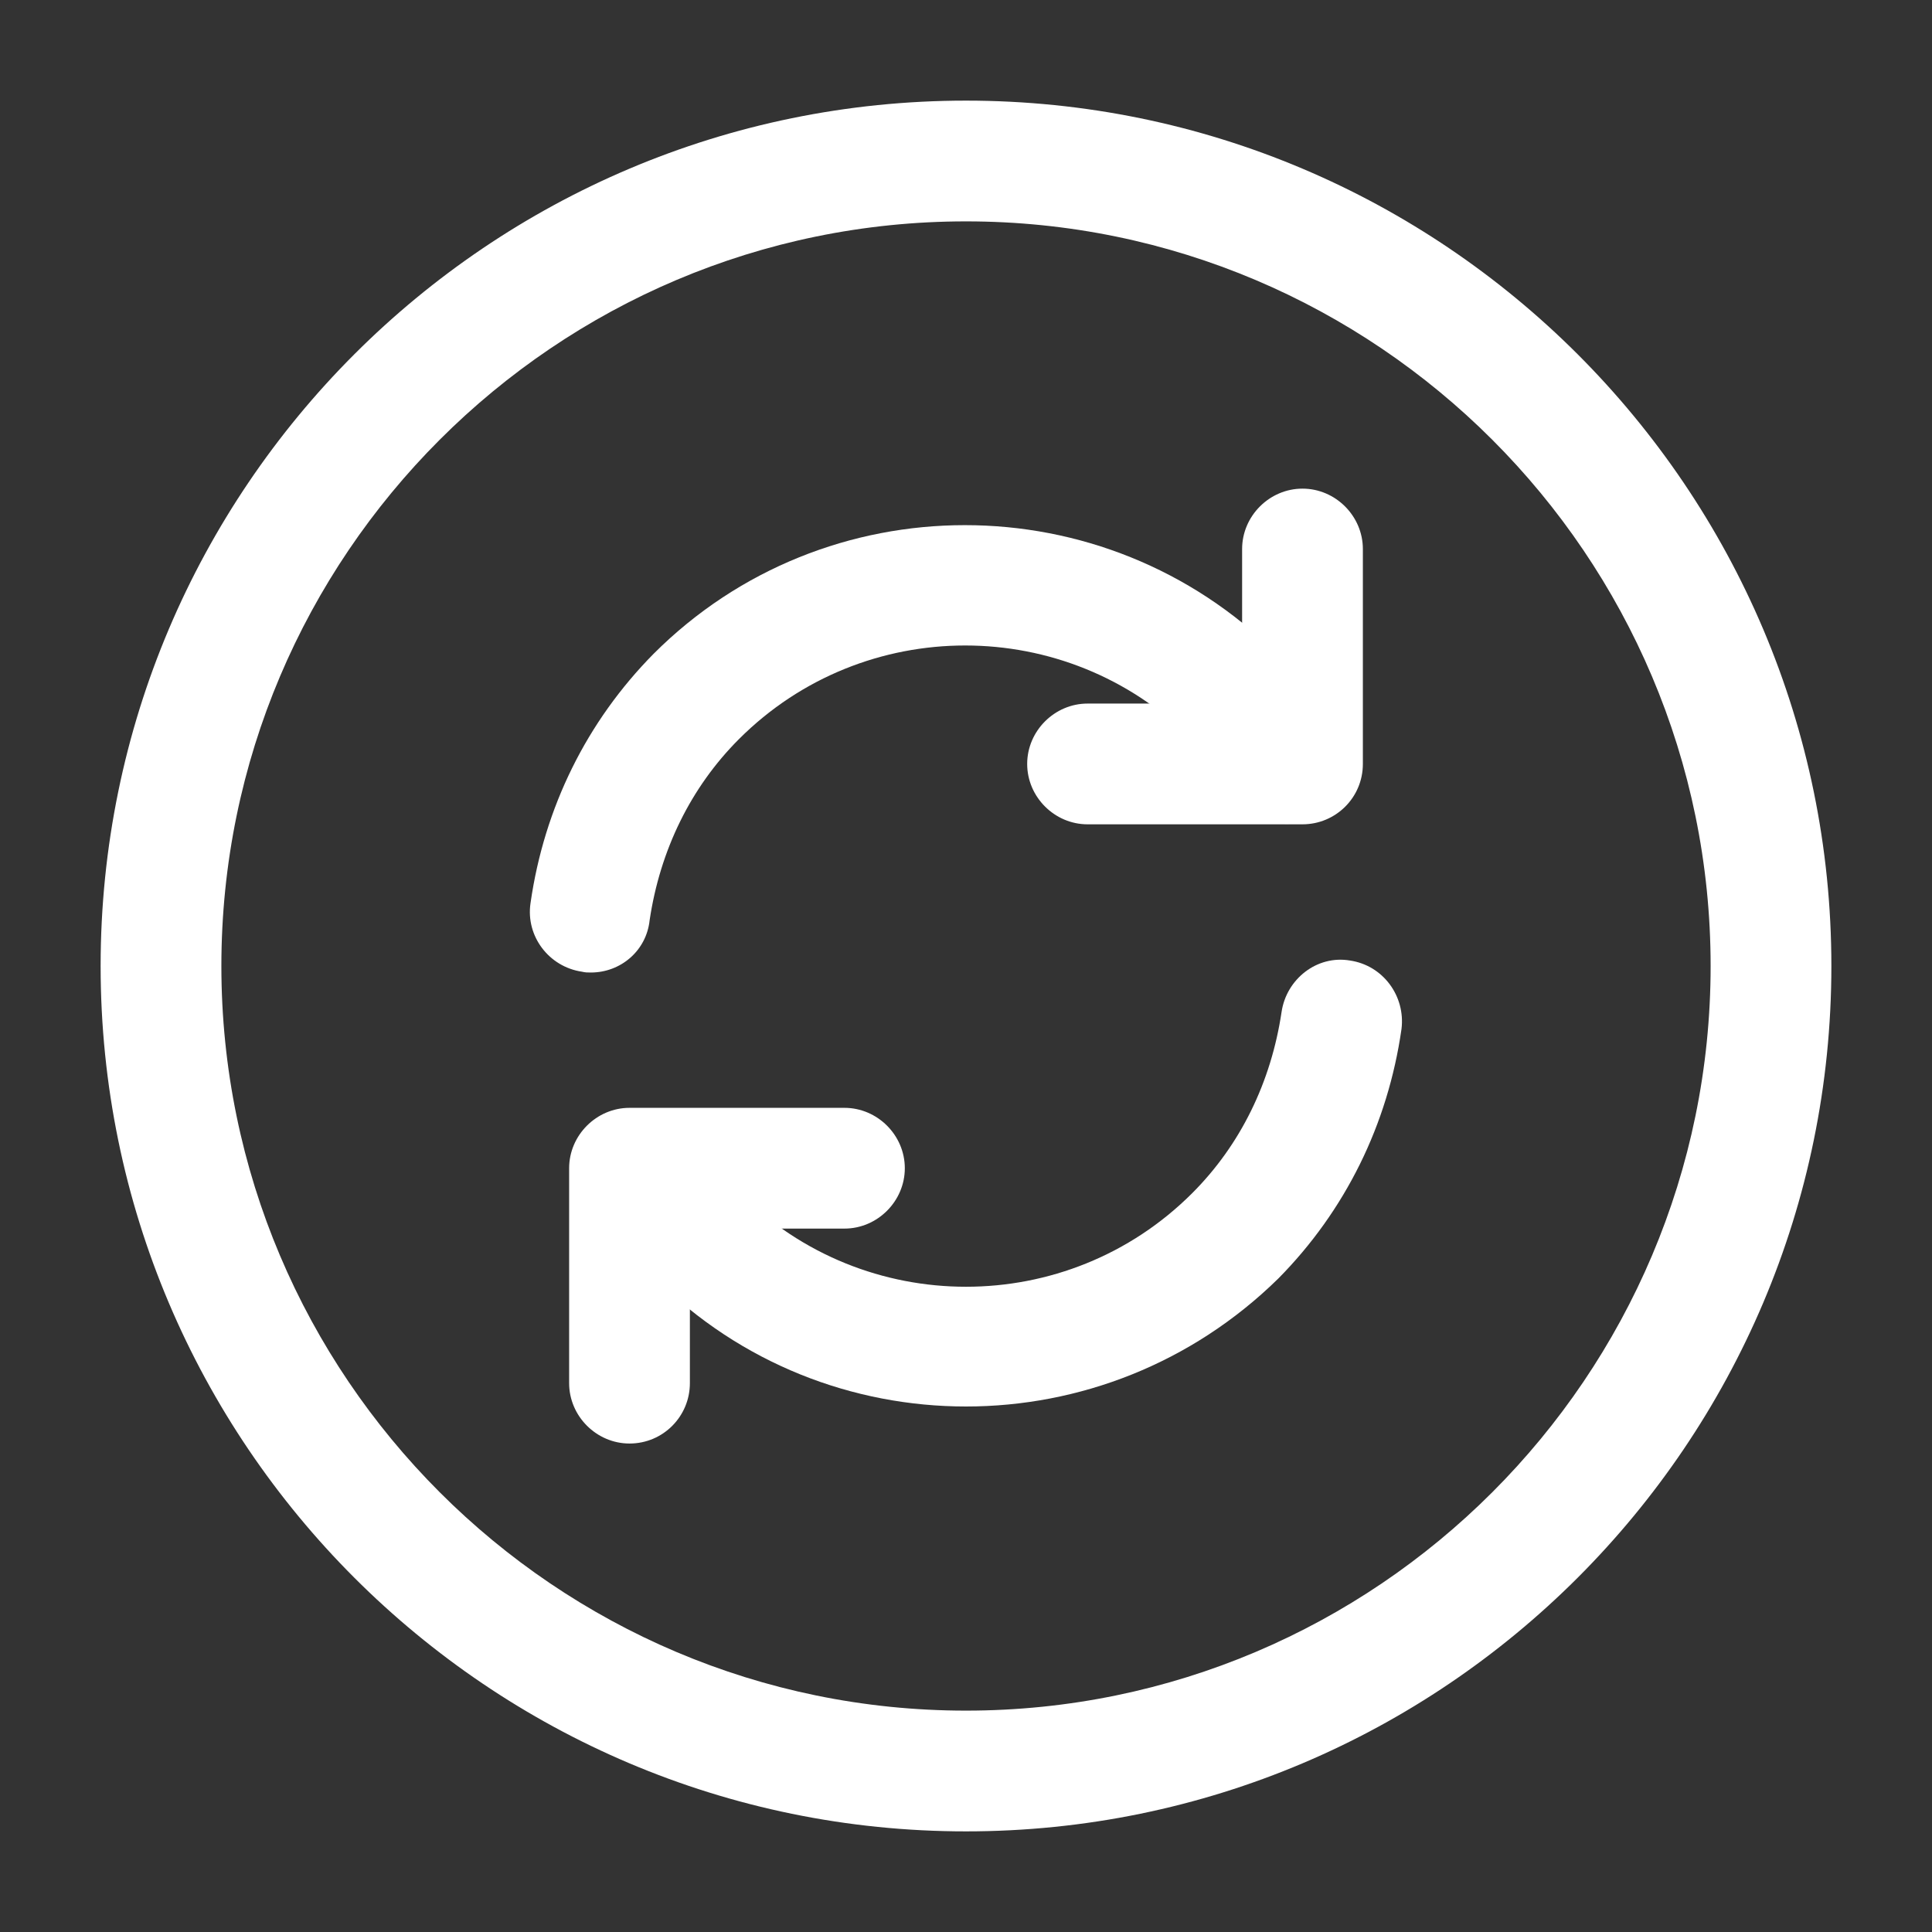 <svg width="24" height="24" viewBox="0 0 24 24" fill="none" xmlns="http://www.w3.org/2000/svg">
<rect x="0" y="0" width="24" height="24" fill="#333333" stroke="none"/>
<path d="M12 22.75C6.07 22.75 1.25 17.93 1.25 12C1.25 6.07 6.07 1.25 12 1.25C17.93 1.25 22.75 6.07 22.75 12C22.75 17.93 17.93 22.75 12 22.75ZM12 2.75C6.9 2.75 2.75 6.9 2.75 12C2.75 17.1 6.9 21.25 12 21.25C17.1 21.25 21.25 17.1 21.25 12C21.25 6.9 17.1 2.75 12 2.75Z" fill="white"/>
<path d="M12 17.472C10.6 17.472 9.2 16.942 8.13 15.872C7.85 15.592 7.6 15.282 7.37 14.912C7.15 14.562 7.26 14.102 7.61 13.882C7.96 13.662 8.42 13.772 8.64 14.122C8.81 14.402 8.99 14.622 9.19 14.822C10.74 16.372 13.26 16.372 14.81 14.822C15.41 14.222 15.79 13.442 15.92 12.572C15.98 12.162 16.36 11.862 16.77 11.932C17.18 11.992 17.46 12.372 17.41 12.782C17.24 13.972 16.71 15.042 15.88 15.882C14.8 16.942 13.4 17.472 12 17.472Z" fill="white"/>
<path d="M7.34 12.081C7.3 12.081 7.27 12.081 7.23 12.071C6.82 12.011 6.53 11.631 6.59 11.221C6.76 10.031 7.29 8.961 8.12 8.121C10.25 5.991 13.72 5.991 15.86 8.121C16.14 8.401 16.39 8.711 16.62 9.091C16.84 9.441 16.73 9.901 16.38 10.121C16.03 10.341 15.57 10.231 15.35 9.881C15.18 9.611 15 9.381 14.8 9.181C13.25 7.631 10.73 7.631 9.18 9.181C8.58 9.781 8.2 10.561 8.07 11.431C8.03 11.811 7.71 12.081 7.34 12.081Z" fill="white"/>
<path d="M7.82 17.932C7.41 17.932 7.07 17.592 7.07 17.182V14.512C7.07 14.102 7.41 13.762 7.82 13.762H10.49C10.9 13.762 11.24 14.102 11.24 14.512C11.24 14.922 10.9 15.262 10.49 15.262H8.57V17.182C8.57 17.592 8.24 17.932 7.82 17.932Z" fill="white"/>
<path d="M16.18 10.24H13.51C13.1 10.24 12.76 9.9 12.76 9.49C12.76 9.08 13.1 8.74 13.51 8.74H15.43V6.82C15.43 6.41 15.77 6.07 16.18 6.07C16.59 6.07 16.93 6.41 16.93 6.82V9.49C16.93 9.91 16.59 10.24 16.18 10.24Z" fill="white"/>
</svg>

